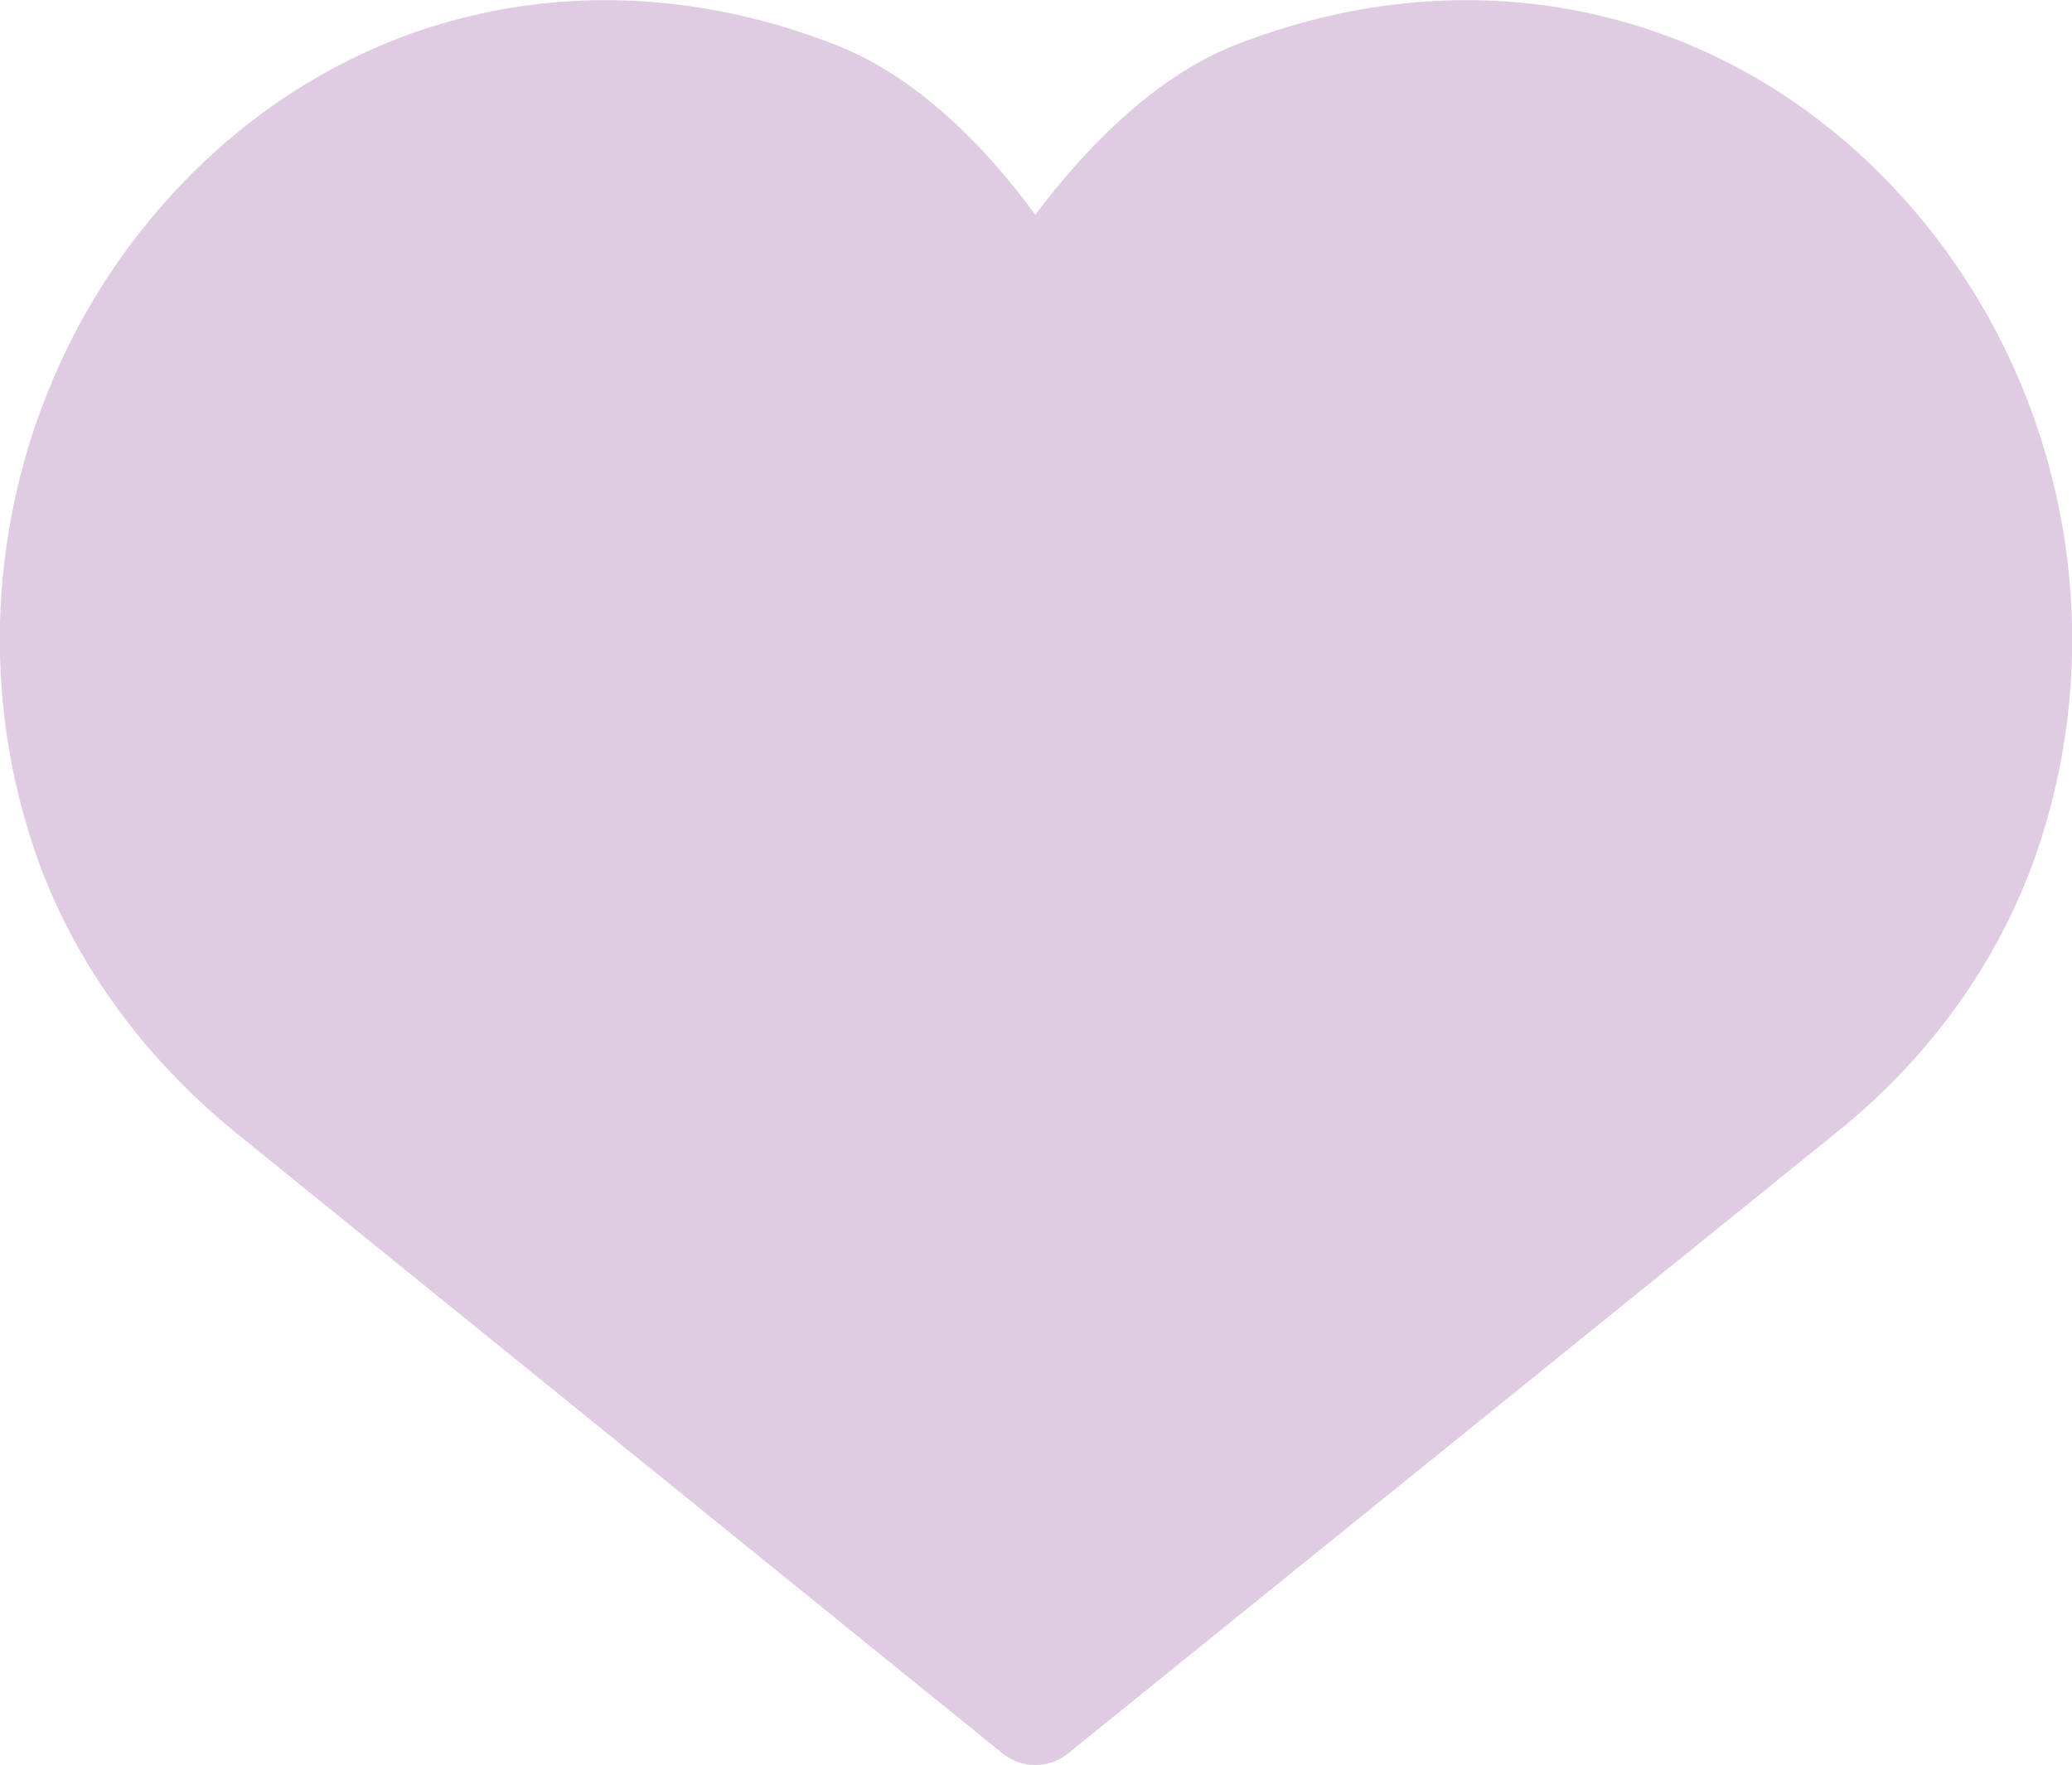 <?xml version="1.0" encoding="UTF-8"?><svg id="Camada_1" xmlns="http://www.w3.org/2000/svg" viewBox="0 0 30 25.56"><defs><style>.cls-1{fill:#e0cce2;}</style></defs><path class="cls-1" d="M29.55,12.16c-.52,1.63-1.54,3.1-2.96,4.24l-11.11,8.98c-.14,.12-.31,.18-.49,.18s-.34-.06-.49-.18L3.41,16.4c-1.41-1.15-2.44-2.61-2.96-4.24-1.12-3.49-.12-7.36,2.54-9.85C5.46,0,8.86-.62,12.1,.65c1.26,.49,2.27,1.61,2.89,2.46,.63-.84,1.65-1.97,2.9-2.46C21.13-.62,24.54,0,27.01,2.31c2.66,2.5,3.66,6.36,2.54,9.85Z"/></svg>